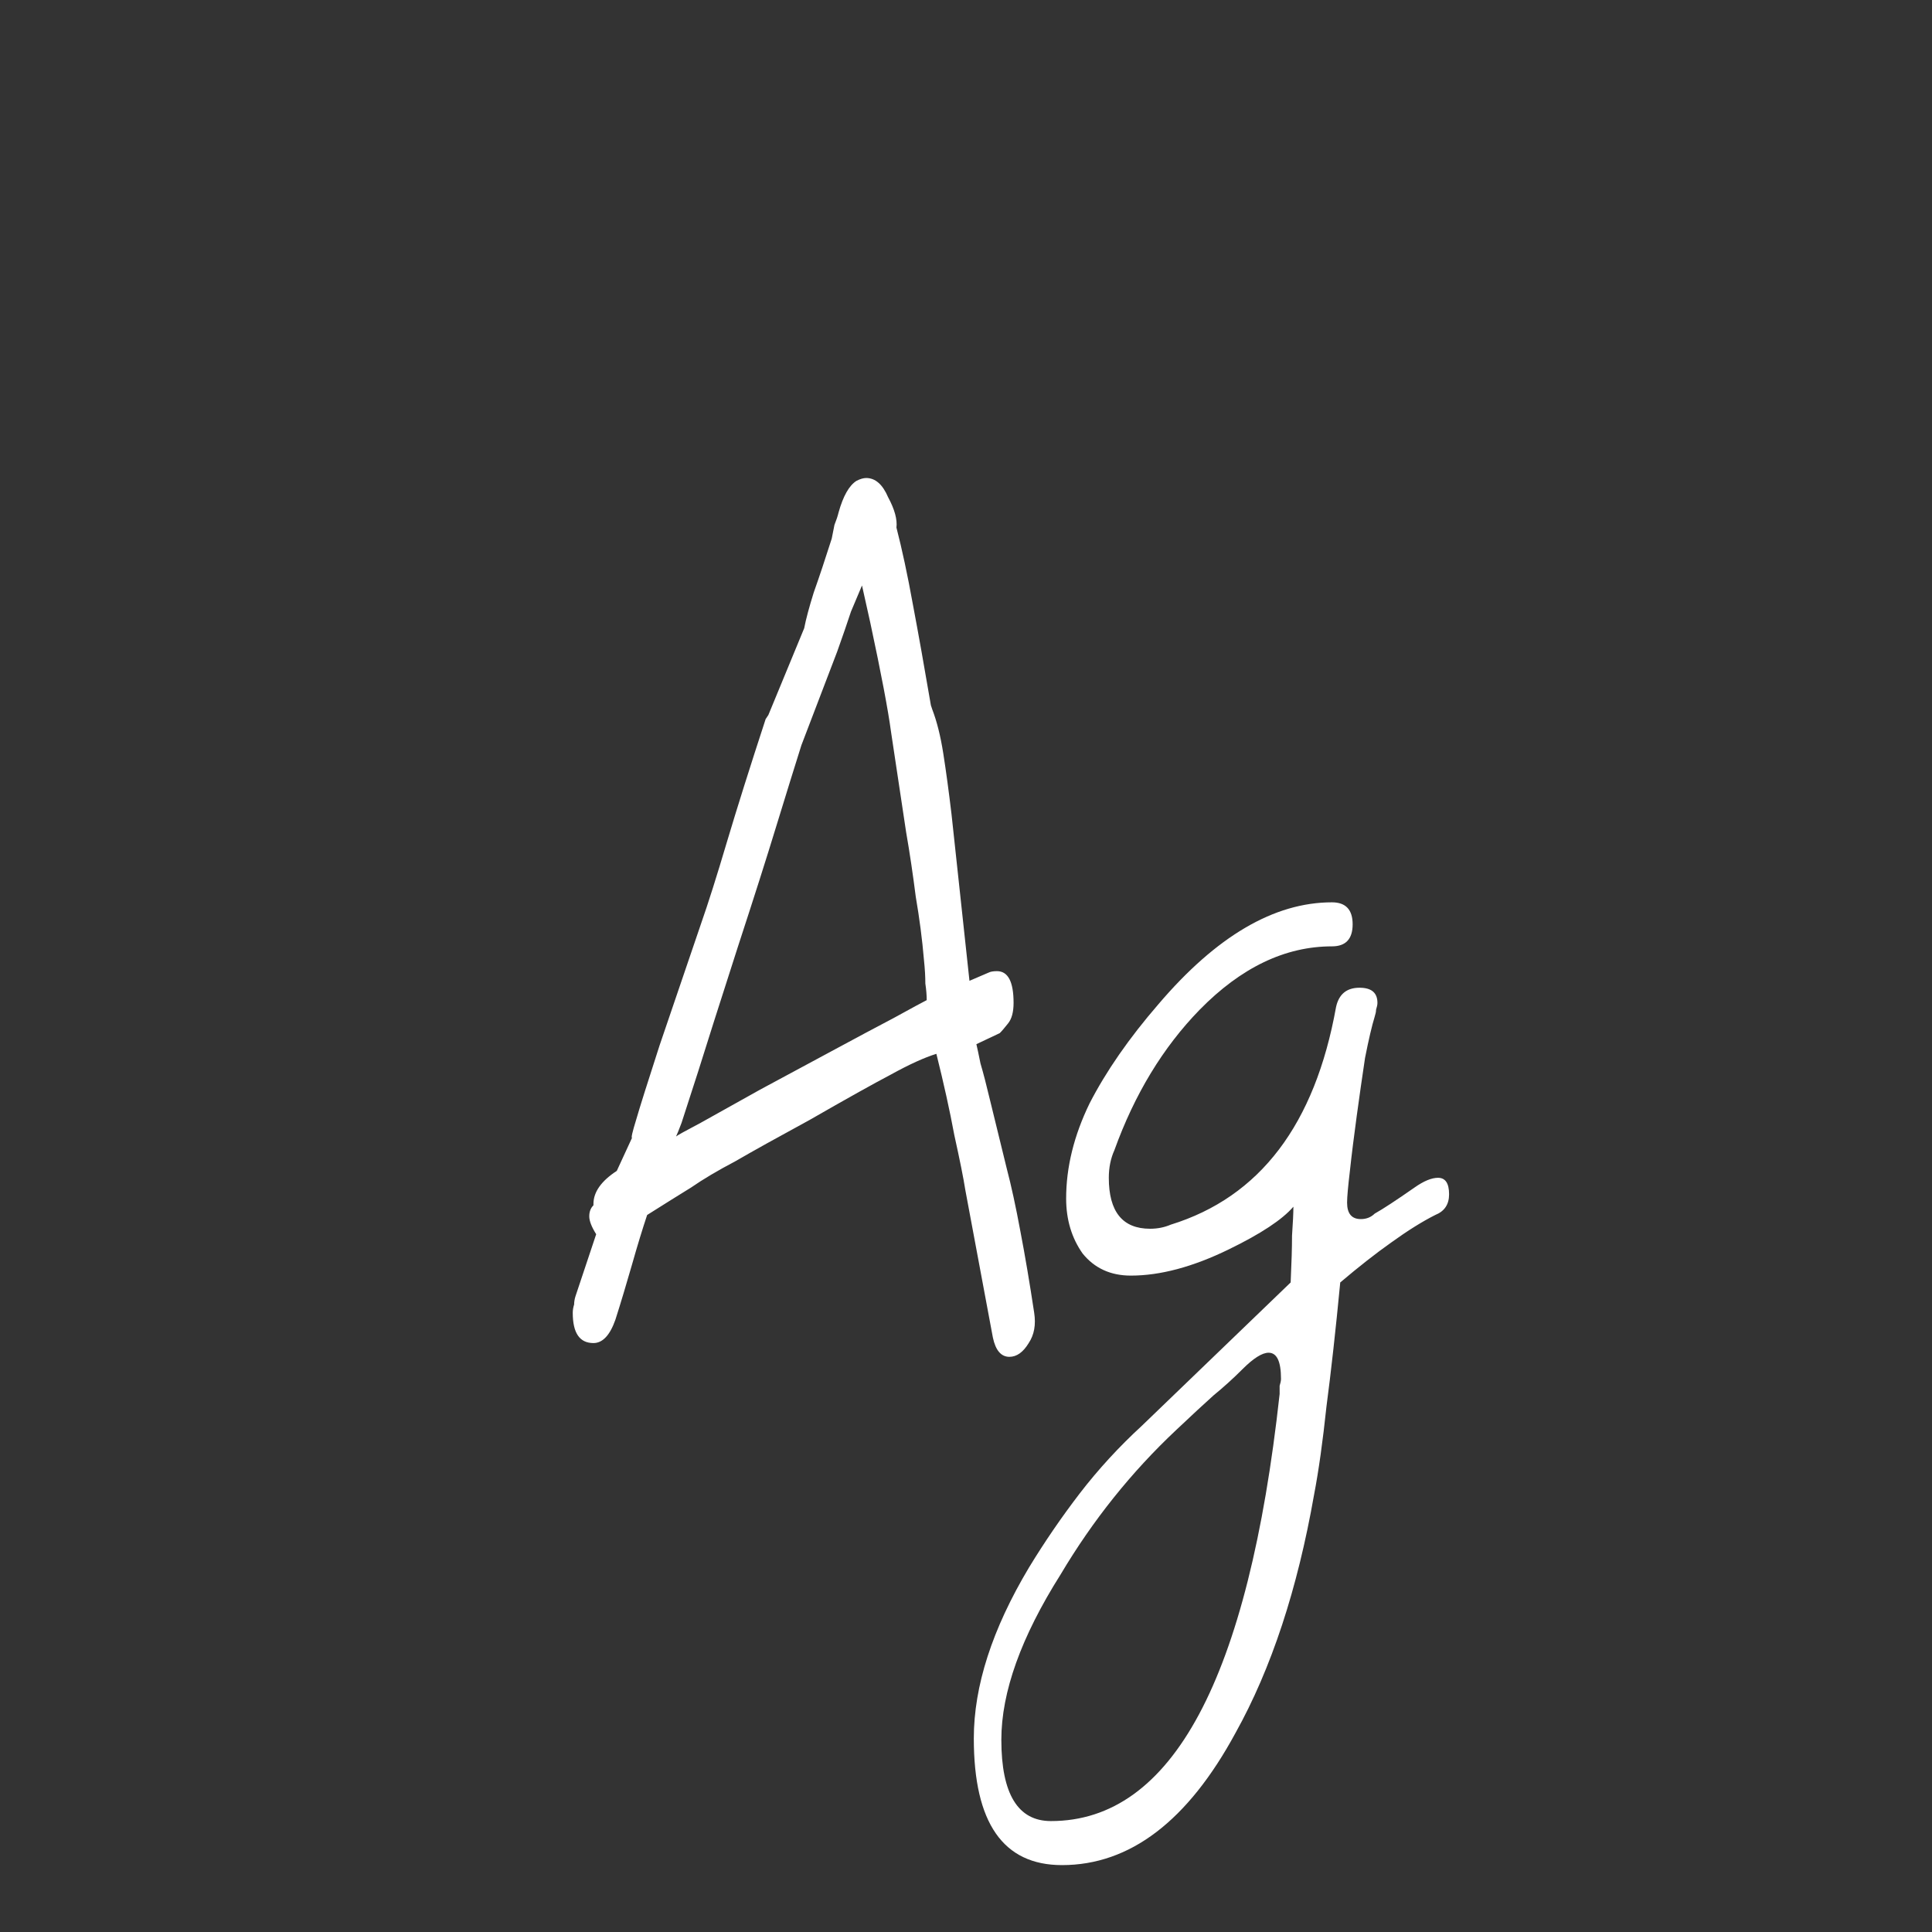 <svg width="24" height="24" viewBox="0 0 24 24" fill="none" xmlns="http://www.w3.org/2000/svg">
<rect x="0" y="0" width="24" height="24" fill="#333333" stroke="none"/>
<path d="M12.539 16.855C12.437 16.855 12.368 16.776 12.334 16.616L11.992 14.785C11.969 14.637 11.923 14.409 11.855 14.101C11.798 13.793 11.723 13.456 11.632 13.091C11.484 13.137 11.296 13.222 11.068 13.348C10.851 13.462 10.514 13.65 10.058 13.912C9.659 14.129 9.351 14.3 9.134 14.426C8.917 14.54 8.735 14.648 8.586 14.751C8.438 14.842 8.256 14.956 8.039 15.093C7.982 15.264 7.919 15.469 7.851 15.709C7.782 15.948 7.714 16.177 7.645 16.393C7.577 16.587 7.486 16.684 7.372 16.684C7.2 16.684 7.115 16.559 7.115 16.308C7.115 16.274 7.121 16.239 7.132 16.205C7.132 16.171 7.138 16.137 7.149 16.102L7.406 15.332C7.349 15.241 7.32 15.167 7.32 15.11C7.32 15.053 7.337 15.007 7.372 14.973V14.956C7.372 14.808 7.469 14.671 7.662 14.545C7.731 14.397 7.794 14.26 7.851 14.135C7.839 14.135 7.856 14.061 7.902 13.912C7.948 13.753 8.045 13.445 8.193 12.988L8.706 11.482C8.798 11.22 8.906 10.878 9.031 10.456C9.157 10.034 9.317 9.526 9.511 8.933L9.545 8.882L9.99 7.804C10.012 7.69 10.052 7.541 10.109 7.359C10.178 7.165 10.252 6.942 10.332 6.691C10.343 6.634 10.355 6.577 10.366 6.52C10.389 6.463 10.406 6.412 10.417 6.366C10.474 6.161 10.549 6.03 10.64 5.973C10.685 5.95 10.725 5.938 10.76 5.938C10.874 5.938 10.965 6.018 11.033 6.178C11.113 6.326 11.148 6.452 11.136 6.554C11.204 6.817 11.273 7.136 11.341 7.513C11.41 7.878 11.484 8.294 11.564 8.762L11.581 8.813C11.638 8.961 11.684 9.144 11.718 9.361C11.752 9.577 11.786 9.828 11.82 10.114L12.043 12.184L12.283 12.081C12.305 12.07 12.339 12.064 12.385 12.064C12.522 12.064 12.591 12.195 12.591 12.458C12.591 12.572 12.568 12.658 12.522 12.714C12.476 12.772 12.442 12.812 12.419 12.834L12.129 12.971C12.14 13.017 12.157 13.097 12.18 13.211C12.214 13.325 12.254 13.479 12.3 13.673L12.505 14.511C12.562 14.728 12.619 14.99 12.676 15.298C12.733 15.595 12.79 15.931 12.847 16.308C12.87 16.456 12.847 16.582 12.779 16.684C12.71 16.798 12.63 16.855 12.539 16.855ZM8.398 14.118C8.41 14.106 8.512 14.049 8.706 13.947C8.912 13.832 9.157 13.696 9.442 13.536C9.739 13.376 10.035 13.216 10.332 13.057C10.628 12.897 10.885 12.76 11.102 12.646C11.33 12.521 11.467 12.446 11.512 12.424C11.512 12.367 11.507 12.298 11.495 12.218C11.495 12.138 11.49 12.041 11.478 11.927C11.456 11.665 11.421 11.403 11.376 11.14C11.341 10.867 11.302 10.598 11.256 10.336L11.068 9.087C11.033 8.825 10.948 8.374 10.811 7.735L10.708 7.273C10.674 7.353 10.628 7.461 10.571 7.598C10.526 7.735 10.469 7.901 10.4 8.094L9.955 9.258C9.876 9.509 9.773 9.84 9.647 10.251C9.522 10.661 9.362 11.163 9.168 11.756C8.94 12.464 8.775 12.983 8.672 13.313C8.569 13.633 8.501 13.844 8.467 13.947C8.432 14.038 8.41 14.095 8.398 14.118ZM13.192 23.169C12.462 23.169 12.097 22.645 12.097 21.595C12.097 20.945 12.325 20.238 12.782 19.473C12.976 19.154 13.187 18.846 13.415 18.549C13.643 18.253 13.9 17.973 14.185 17.711L16.033 15.931C16.044 15.692 16.05 15.498 16.05 15.35C16.061 15.19 16.067 15.07 16.067 14.99C15.93 15.15 15.662 15.327 15.263 15.521C14.818 15.738 14.413 15.846 14.048 15.846C13.797 15.846 13.597 15.755 13.449 15.572C13.312 15.378 13.244 15.15 13.244 14.888C13.244 14.5 13.341 14.106 13.535 13.707C13.74 13.308 14.025 12.897 14.39 12.475C15.109 11.631 15.827 11.209 16.546 11.209C16.717 11.209 16.803 11.3 16.803 11.482C16.803 11.665 16.717 11.756 16.546 11.756C15.964 11.756 15.417 12.019 14.903 12.543C14.447 13.011 14.094 13.593 13.843 14.289C13.797 14.391 13.774 14.505 13.774 14.631C13.774 15.053 13.945 15.264 14.287 15.264C14.379 15.264 14.464 15.247 14.544 15.213C15.651 14.87 16.335 13.969 16.597 12.509C16.632 12.35 16.729 12.27 16.888 12.27C17.037 12.27 17.111 12.332 17.111 12.458C17.111 12.481 17.105 12.509 17.094 12.543C17.094 12.566 17.088 12.595 17.077 12.629C17.042 12.743 17.002 12.914 16.957 13.142C16.923 13.37 16.888 13.61 16.854 13.861C16.82 14.112 16.791 14.34 16.769 14.545C16.746 14.739 16.734 14.87 16.734 14.939C16.734 15.076 16.791 15.144 16.905 15.144C16.974 15.144 17.031 15.121 17.077 15.076C17.179 15.019 17.345 14.91 17.573 14.751C17.687 14.671 17.784 14.631 17.864 14.631C17.955 14.631 18.001 14.699 18.001 14.836C18.001 14.962 17.944 15.047 17.829 15.093C17.67 15.173 17.487 15.287 17.282 15.435C17.088 15.572 16.877 15.738 16.649 15.931C16.592 16.525 16.535 17.038 16.478 17.471C16.432 17.905 16.381 18.27 16.324 18.567C16.118 19.741 15.793 20.728 15.348 21.527C14.755 22.622 14.037 23.169 13.192 23.169ZM13.055 22.622C14.561 22.622 15.508 20.854 15.896 17.317C15.896 17.283 15.896 17.249 15.896 17.215C15.907 17.18 15.913 17.152 15.913 17.129C15.913 16.912 15.862 16.804 15.759 16.804C15.679 16.804 15.571 16.872 15.434 17.009C15.32 17.123 15.2 17.232 15.075 17.334C14.96 17.437 14.806 17.58 14.613 17.762C14.054 18.287 13.575 18.886 13.175 19.559C12.685 20.335 12.439 21.019 12.439 21.612C12.439 22.285 12.645 22.622 13.055 22.622Z" fill="white"/>
</svg>
